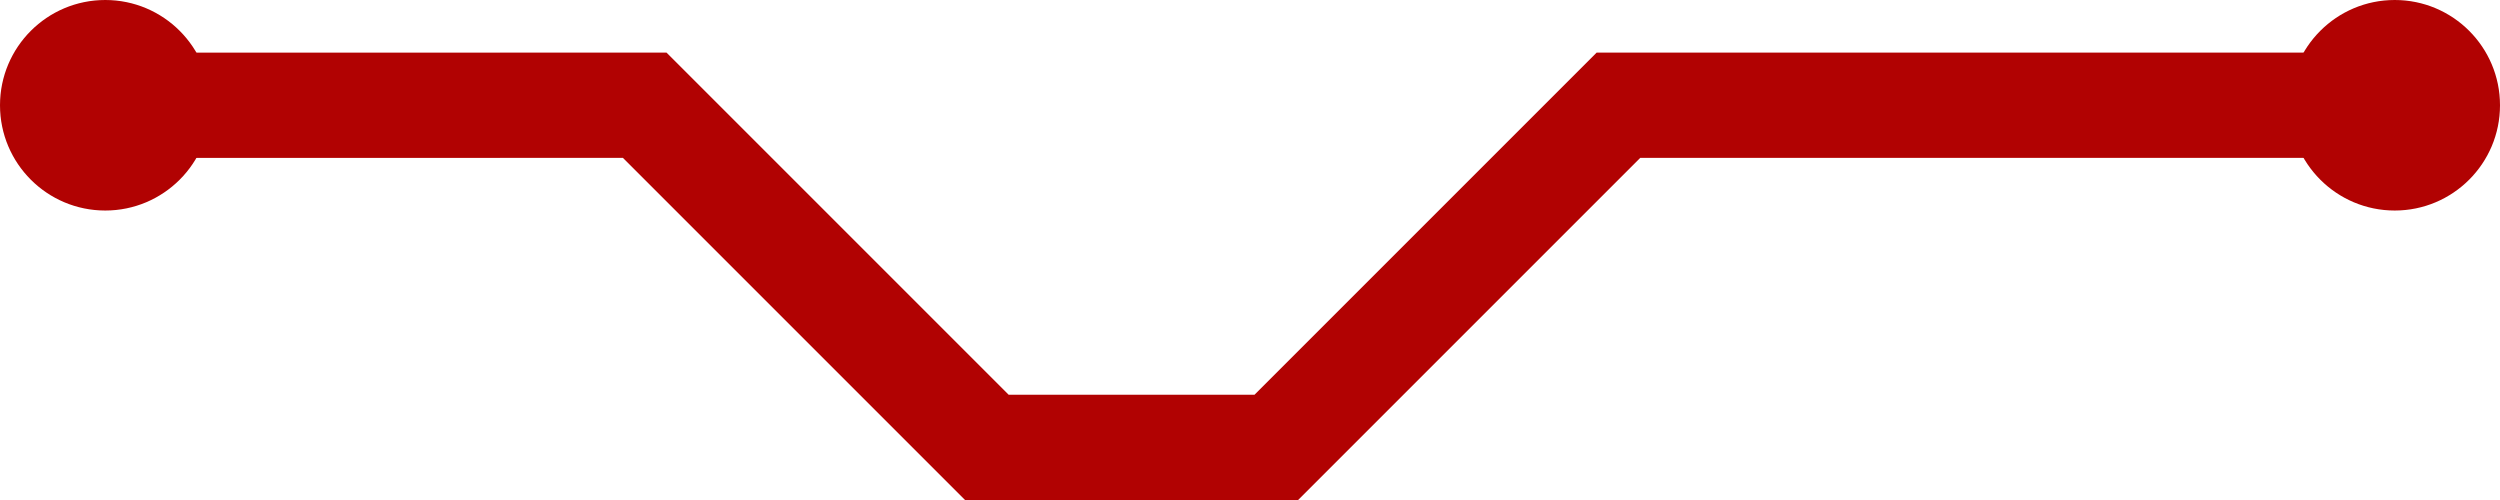 <svg width="190" height="38" viewBox="0 0 190 38" fill="none" xmlns="http://www.w3.org/2000/svg">
<circle cx="8" cy="8" r="8" fill="#B10202"/>
<path d="M190 8C190 12.418 186.418 16 182 16C177.582 16 174 12.418 174 8C174 3.582 177.582 0 182 0C186.418 0 190 3.582 190 8Z" fill="#B10202"/>
<path d="M12 8H16.604H19.132H21.66H38" stroke="#B10202" stroke-width="8"/>
<path d="M38 8H46H49L75 34H97L123 8H166.5H176" stroke="#B10202" stroke-width="8"/>
</svg>
